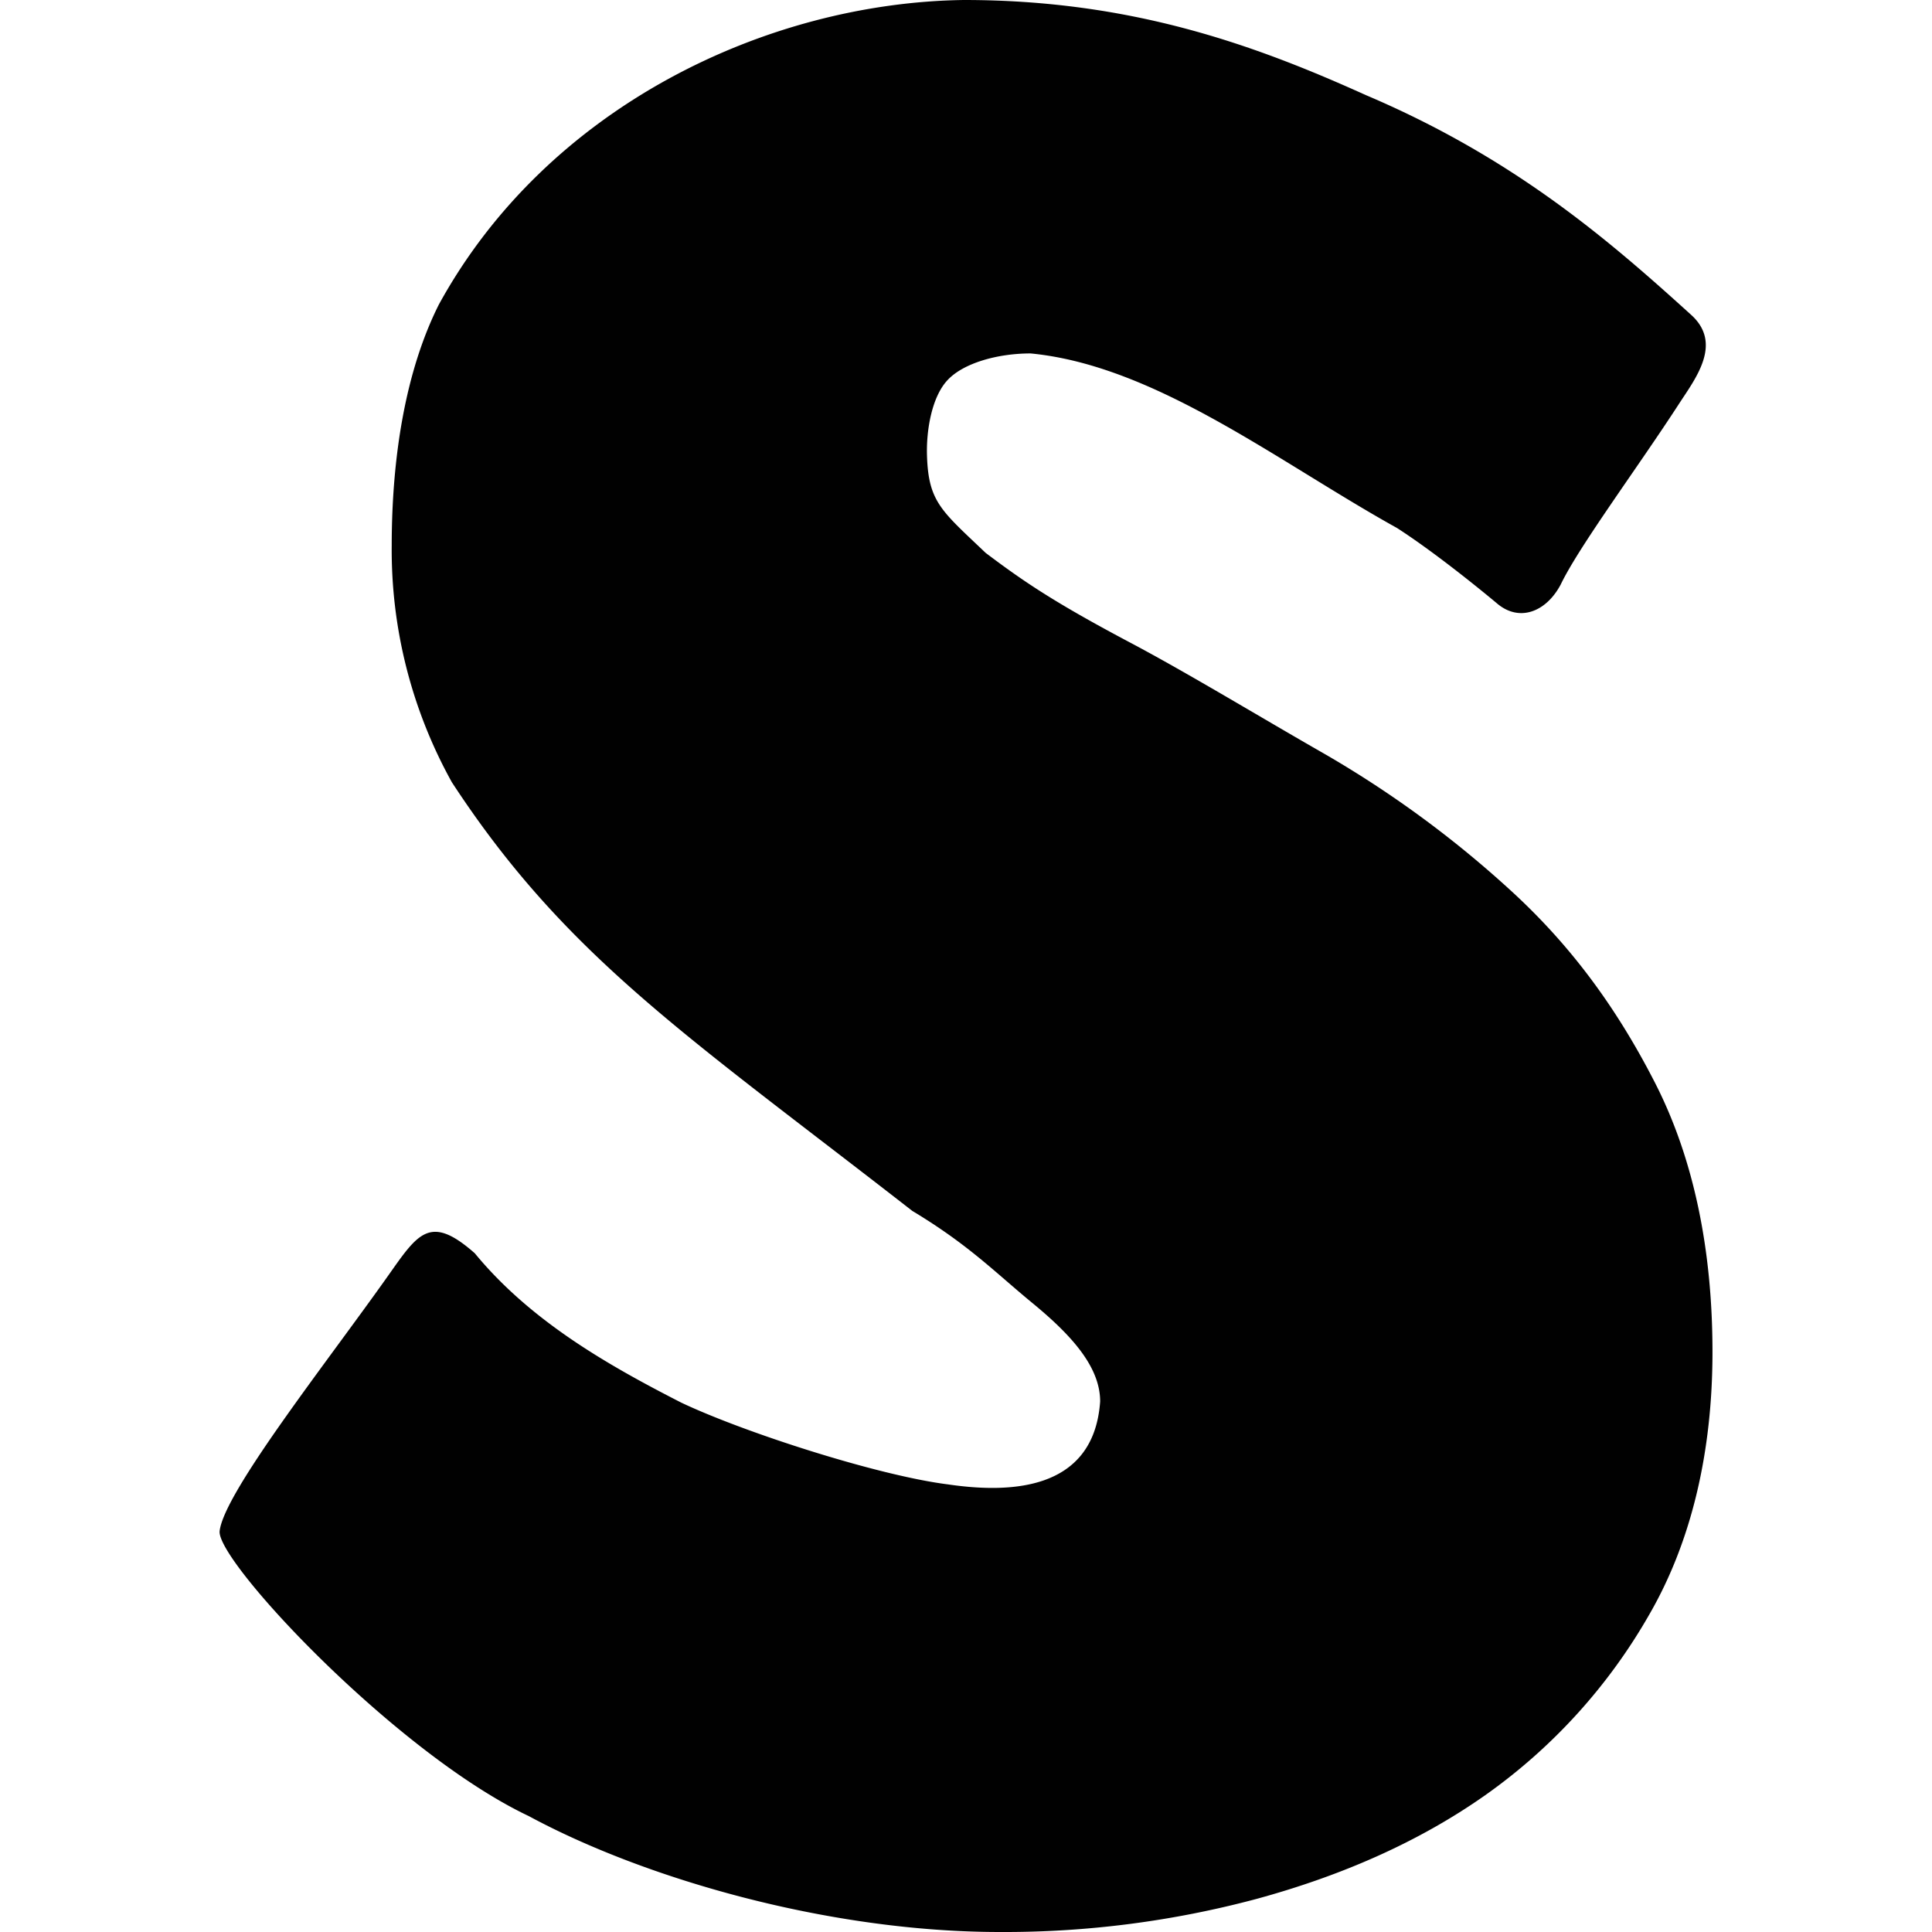 <svg xmlns="http://www.w3.org/2000/svg" style="isolation:isolate" width="16" height="16"><defs><style id="current-color-scheme" type="text/css"></style><linearGradient id="arrongin" x1="0%" x2="0%" y1="0%" y2="100%"><stop offset="0%" stop-color="#dd9b44"/><stop offset="100%" stop-color="#ad6c16"/></linearGradient><linearGradient id="aurora" x1="0%" x2="0%" y1="0%" y2="100%"><stop offset="0%" stop-color="#09d4df"/><stop offset="100%" stop-color="#9269f4"/></linearGradient><linearGradient id="fitdance" x1="0%" x2="0%" y1="0%" y2="100%"><stop offset="0%" stop-color="#1ad6ab"/><stop offset="100%" stop-color="#329db6"/></linearGradient><linearGradient id="oomox" x1="0%" x2="0%" y1="0%" y2="100%"><stop offset="0%" stop-color="#efefe7"/><stop offset="100%" stop-color="#8f8f8b"/></linearGradient><linearGradient id="rainblue" x1="0%" x2="0%" y1="0%" y2="100%"><stop offset="0%" stop-color="#00f260"/><stop offset="100%" stop-color="#0575e6"/></linearGradient><linearGradient id="sunrise" x1="0%" x2="0%" y1="0%" y2="100%"><stop offset="0%" stop-color="#ff8501"/><stop offset="100%" stop-color="#ffcb01"/></linearGradient><linearGradient id="telinkrin" x1="0%" x2="0%" y1="0%" y2="100%"><stop offset="0%" stop-color="#b2ced6"/><stop offset="100%" stop-color="#6da5b7"/></linearGradient><linearGradient id="60spsycho" x1="0%" x2="0%" y1="0%" y2="100%"><stop offset="0%" stop-color="#df5940"/><stop offset="25%" stop-color="#d8d15f"/><stop offset="50%" stop-color="#e9882a"/><stop offset="100%" stop-color="#279362"/></linearGradient><linearGradient id="90ssummer" x1="0%" x2="0%" y1="0%" y2="100%"><stop offset="0%" stop-color="#f618c7"/><stop offset="20%" stop-color="#94ffab"/><stop offset="50%" stop-color="#fbfd54"/><stop offset="100%" stop-color="#0f83ae"/></linearGradient><linearGradient id="cyberneon" x1="0%" x2="0%" y1="0%" y2="100%"><stop offset="0" stop-color="#0abdc6"/><stop offset="1" stop-color="#ea00d9"/></linearGradient></defs><path d="M13.709 8.973c.315.619.473 1.369.473 2.224 0 .826-.173 1.565-.52 2.168a4.657 4.657 0 0 1-1.362 1.502c-.554.39-1.194.668-1.894.859A8.075 8.075 0 0 1 8.281 16c-1.416 0-2.941-.441-3.902-.96-1.098-.52-2.59-2.114-2.56-2.361.038-.322.882-1.389 1.393-2.111.249-.352.347-.518.72-.189.466.567 1.114.932 1.71 1.237.524.248 1.629.604 2.208.677.484.071 1.208.071 1.261-.687 0-.29-.244-.554-.56-.814-.315-.259-.526-.481-.996-.764-1.861-1.449-2.867-2.103-3.813-3.55a3.963 3.963 0 0 1-.498-1.958c0-.733.114-1.449.391-1.999C4.535.88 6.354.022 7.982 0c1.392 0 2.413.374 3.328.787 1.237.525 2.024 1.212 2.696 1.821.262.238.036.525-.101.736-.343.529-.829 1.182-.98 1.497-.121.228-.344.314-.529.155 0 0-.457-.385-.826-.623-.98-.544-1.998-1.346-3.035-1.446-.277 0-.556.081-.686.219-.131.137-.179.414-.172.628.012.385.121.457.486.805.315.237.563.407 1.201.745.477.253 1.061.608 1.608.921a8.815 8.815 0 0 1 1.572 1.16c.477.443.849.949 1.165 1.568z" fill="currentColor" color="#010101"/></svg>